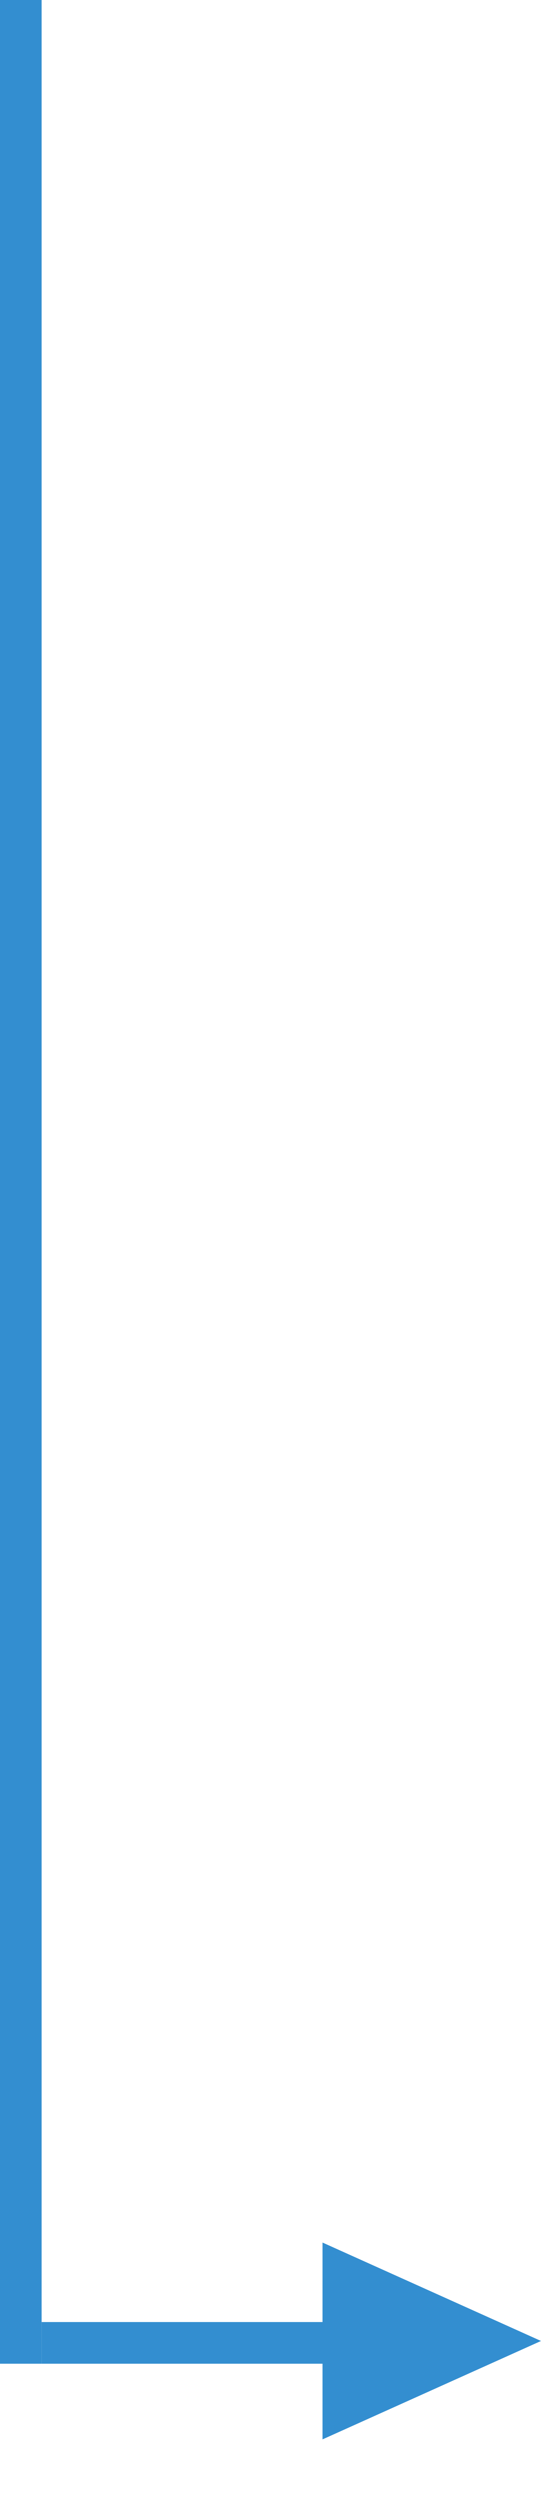 <svg width="13" height="60" viewBox="0 0 13 60" fill="none" xmlns="http://www.w3.org/2000/svg">
<g>
<line x1="1" y1="56.227" x2="8" y2="56.227" stroke="#338ED0"/>
<path d="M13 56.181L7.75 58.543L7.75 53.819L13 56.181Z" fill="#338ED0"/>
</g>
<line x1="0.5" x2="0.5" y2="56.727" stroke="#338ED0"/>
<defs>
<clipPath id="clip0">
<rect y="53.454" width="13" height="6.545" fill="white"/>
</clipPath>
</defs>
</svg>
